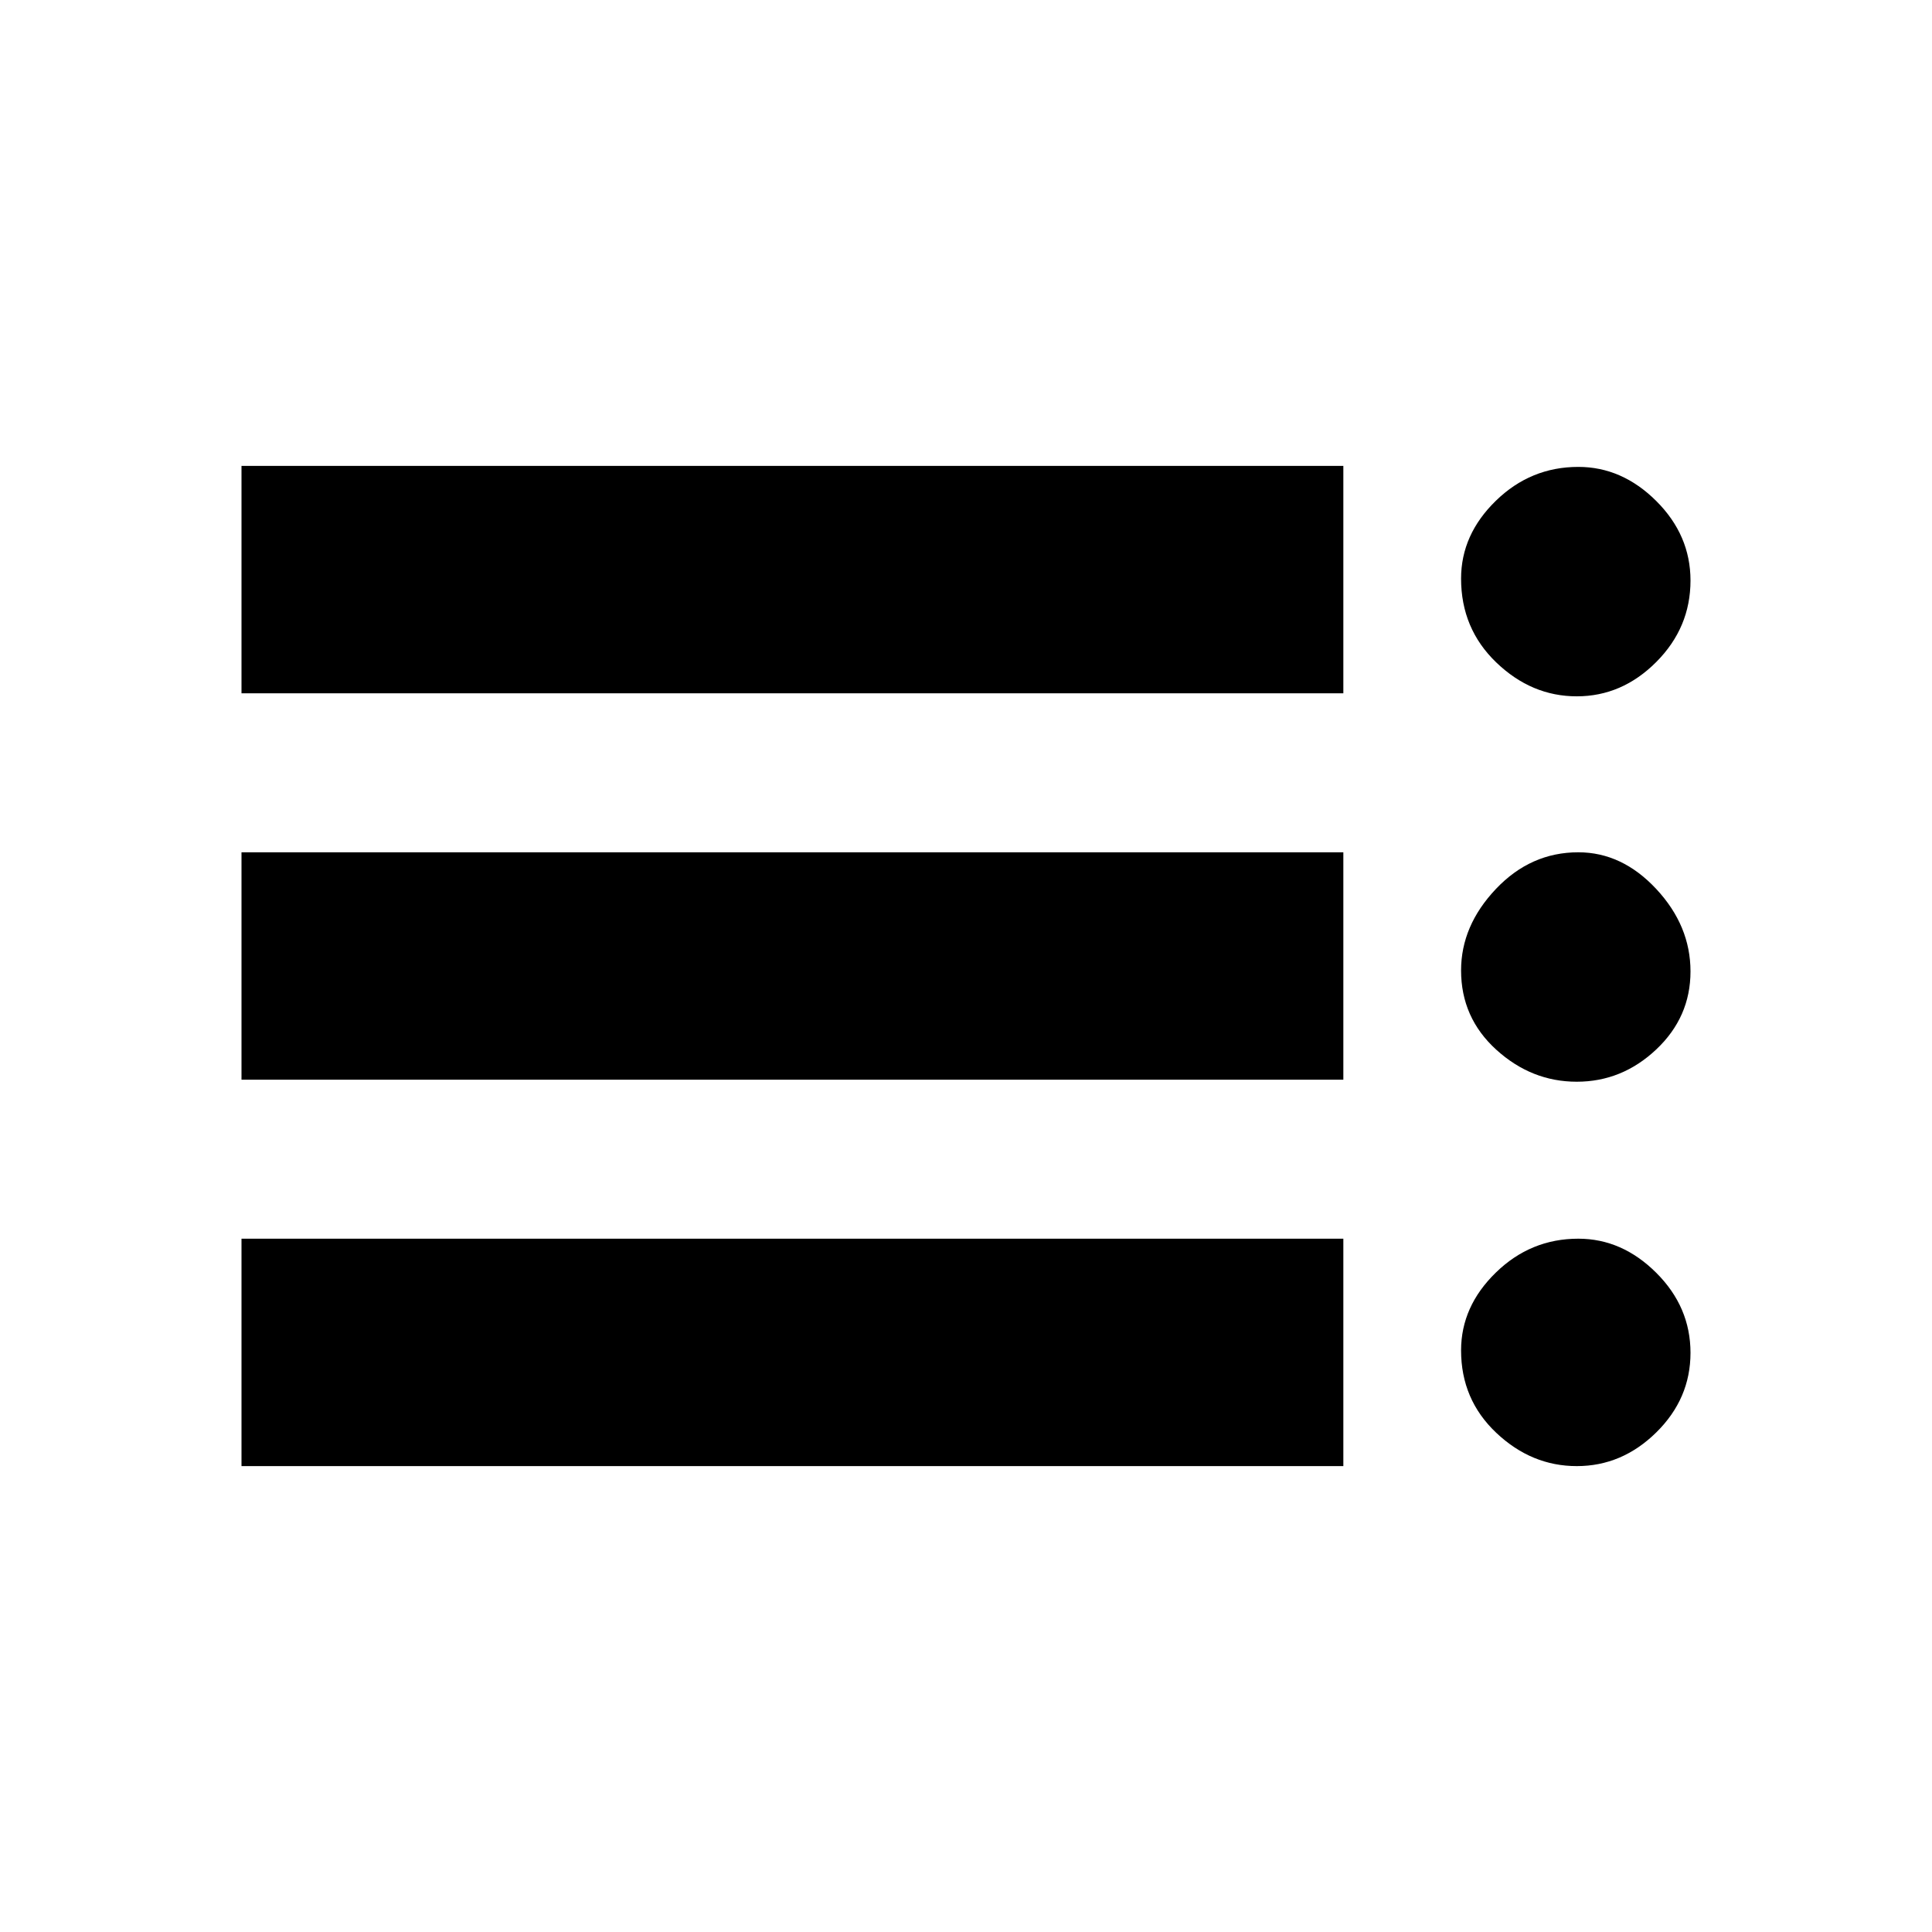 <svg xmlns="http://www.w3.org/2000/svg" height="20" viewBox="0 -960 960 960" width="20"><path d="M120-231.5v-113h547.5v113H120Zm0-192v-113h547.5v113H120Zm0-192v-113h547.5v113H120Zm663.5 384q-22.5 0-40-16.53T726-289q0-21.85 17.28-38.67 17.27-16.83 40.97-16.83 21.74 0 38.75 16.96 17 16.95 17 39.75 0 22.79-17 39.54-17.01 16.75-39.5 16.75Zm0-191q-22.5 0-40-15.9T726-477.8q0-22.2 17.28-40.45 17.27-18.25 40.97-18.25 21.74 0 38.75 18.25 17 18.25 17 40.95 0 22.7-17 38.75-17.01 16.05-39.5 16.05Zm0-191.5q-22.5 0-40-16.82T726-672.5q0-21.85 17.28-38.67Q760.55-728 784.25-728q21.74 0 38.75 16.96 17 16.95 17 39.5 0 23.4-17 40.47Q805.99-614 783.5-614Z"/></svg>